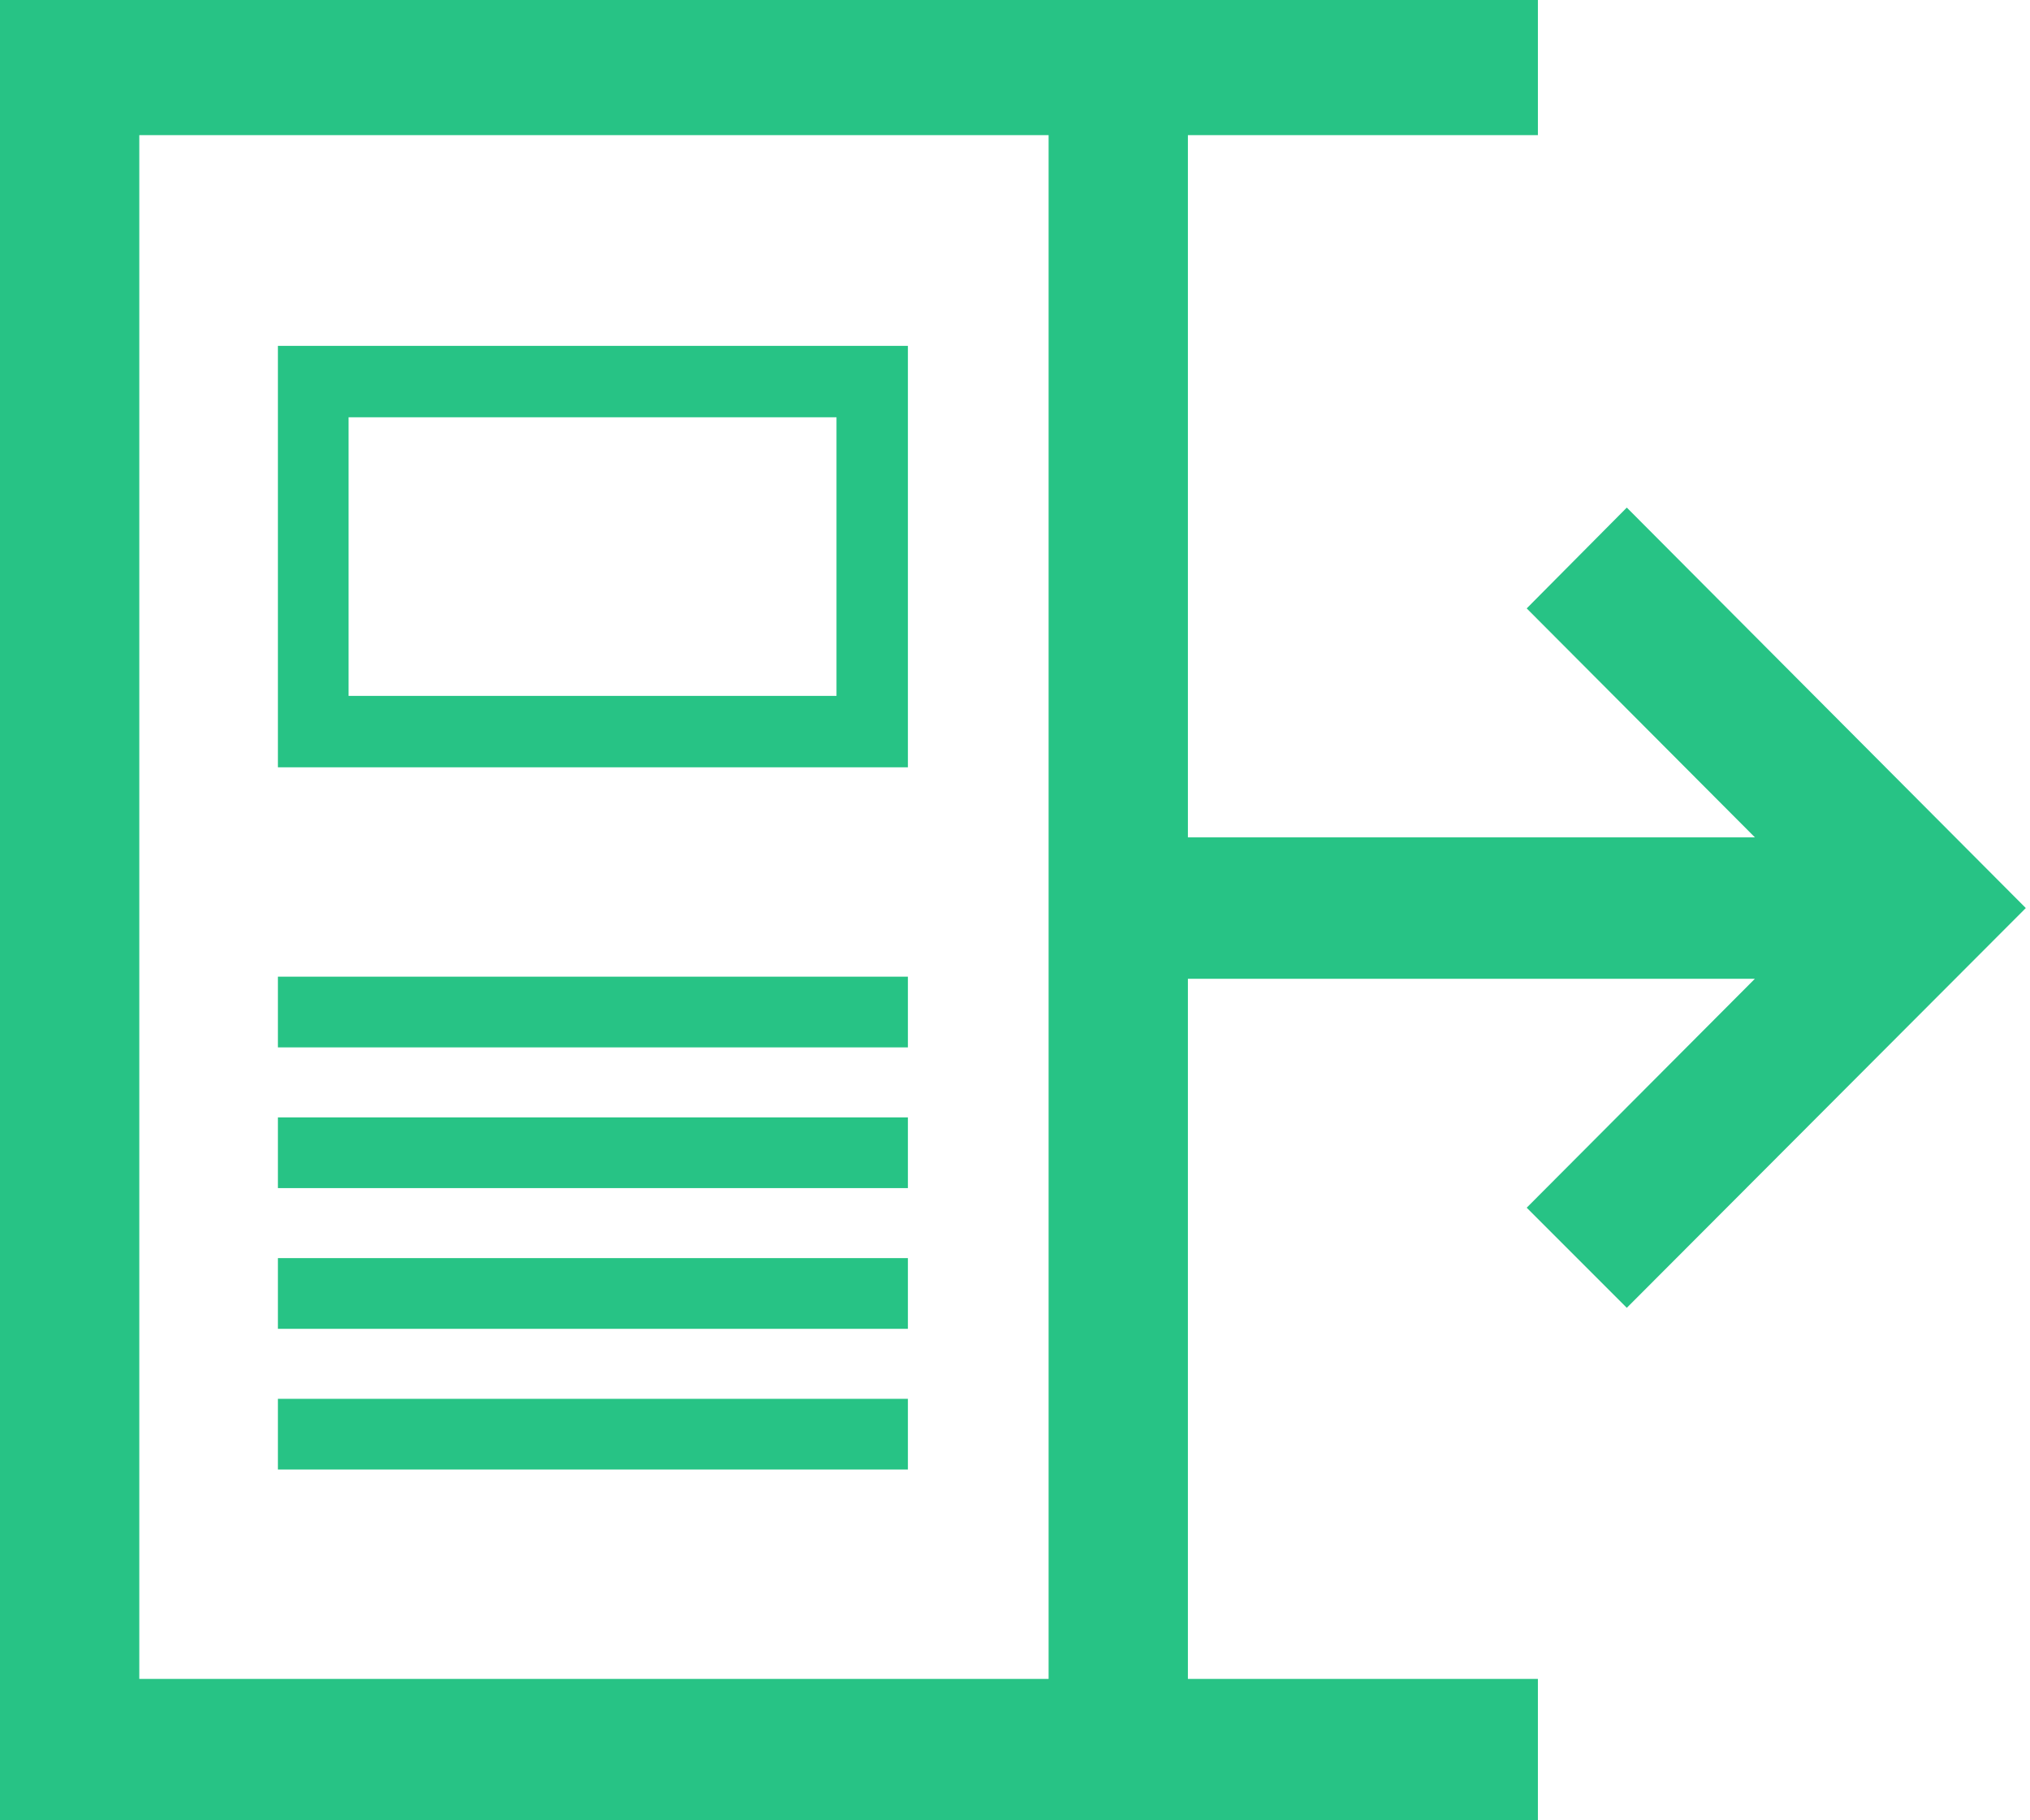 <?xml version="1.0" encoding="utf-8"?>
<svg xmlns="http://www.w3.org/2000/svg"
	xmlns:xlink="http://www.w3.org/1999/xlink"
	width="29px" height="26px">
<path fill="rgb(39,195,133)" fill-rule="evenodd" d="M23.24 7.25 C23.24 7.25 28.94 12.97 28.94 12.97 C28.94 12.97 23.24 18.68 23.24 18.68 C23.24 18.68 21.81 17.25 21.81 17.25 C21.81 17.25 25.07 13.98 25.07 13.98 C25.07 13.98 16.97 13.98 16.97 13.98 C16.97 13.98 16.97 23.98 16.97 23.98 C16.97 23.98 21.97 23.98 21.97 23.98 C21.97 23.98 21.97 26.00 21.97 26.00 C21.97 26.00 -0.04 26.00 -0.04 26.00 C-0.04 26.00 -0.04 -0.10 -0.04 -0.10 C-0.04 -0.10 21.97 -0.10 21.97 -0.10 C21.97 -0.10 21.97 1.93 21.97 1.93 C21.97 1.93 16.97 1.93 16.97 1.93 C16.97 1.93 16.97 11.96 16.97 11.96 C16.97 11.96 25.07 11.96 25.07 11.96 C25.07 11.96 21.81 8.69 21.81 8.69 C21.81 8.69 23.24 7.25 23.24 7.25 Z M14.98 1.93 C14.98 1.93 1.99 1.93 1.99 1.93 C1.99 1.93 1.99 23.98 1.99 23.98 C1.99 23.98 14.98 23.98 14.98 23.98 C14.98 23.98 14.98 1.93 14.98 1.93 Z M12.97 14.96 C12.97 14.96 3.97 14.96 3.97 14.96 C3.97 14.96 3.97 13.95 3.97 13.95 C3.97 13.95 12.97 13.95 12.97 13.95 C12.97 13.95 12.97 14.96 12.97 14.96 Z M12.97 16.97 C12.97 16.97 3.97 16.97 3.97 16.97 C3.97 16.97 3.97 15.96 3.97 15.96 C3.97 15.96 12.97 15.96 12.97 15.96 C12.97 15.96 12.97 16.97 12.97 16.97 Z M12.97 18.98 C12.97 18.98 3.97 18.98 3.97 18.98 C3.97 18.98 3.97 17.97 3.97 17.97 C3.97 17.97 12.97 17.97 12.97 17.97 C12.97 17.97 12.97 18.98 12.97 18.98 Z M12.97 20.99 C12.97 20.99 3.97 20.99 3.97 20.99 C3.97 20.99 3.97 19.98 3.97 19.98 C3.97 19.98 12.97 19.98 12.97 19.98 C12.97 19.98 12.97 20.99 12.97 20.99 Z M3.97 4.94 C3.97 4.94 12.97 4.94 12.97 4.94 C12.97 4.94 12.97 10.96 12.97 10.96 C12.97 10.96 3.97 10.96 3.97 10.96 C3.97 10.96 3.97 4.94 3.97 4.94 Z M4.98 9.94 C4.98 9.94 11.95 9.94 11.95 9.94 C11.95 9.94 11.95 5.96 11.95 5.96 C11.95 5.96 4.98 5.96 4.98 5.96 C4.98 5.96 4.98 9.94 4.98 9.94 Z"/>
</svg>